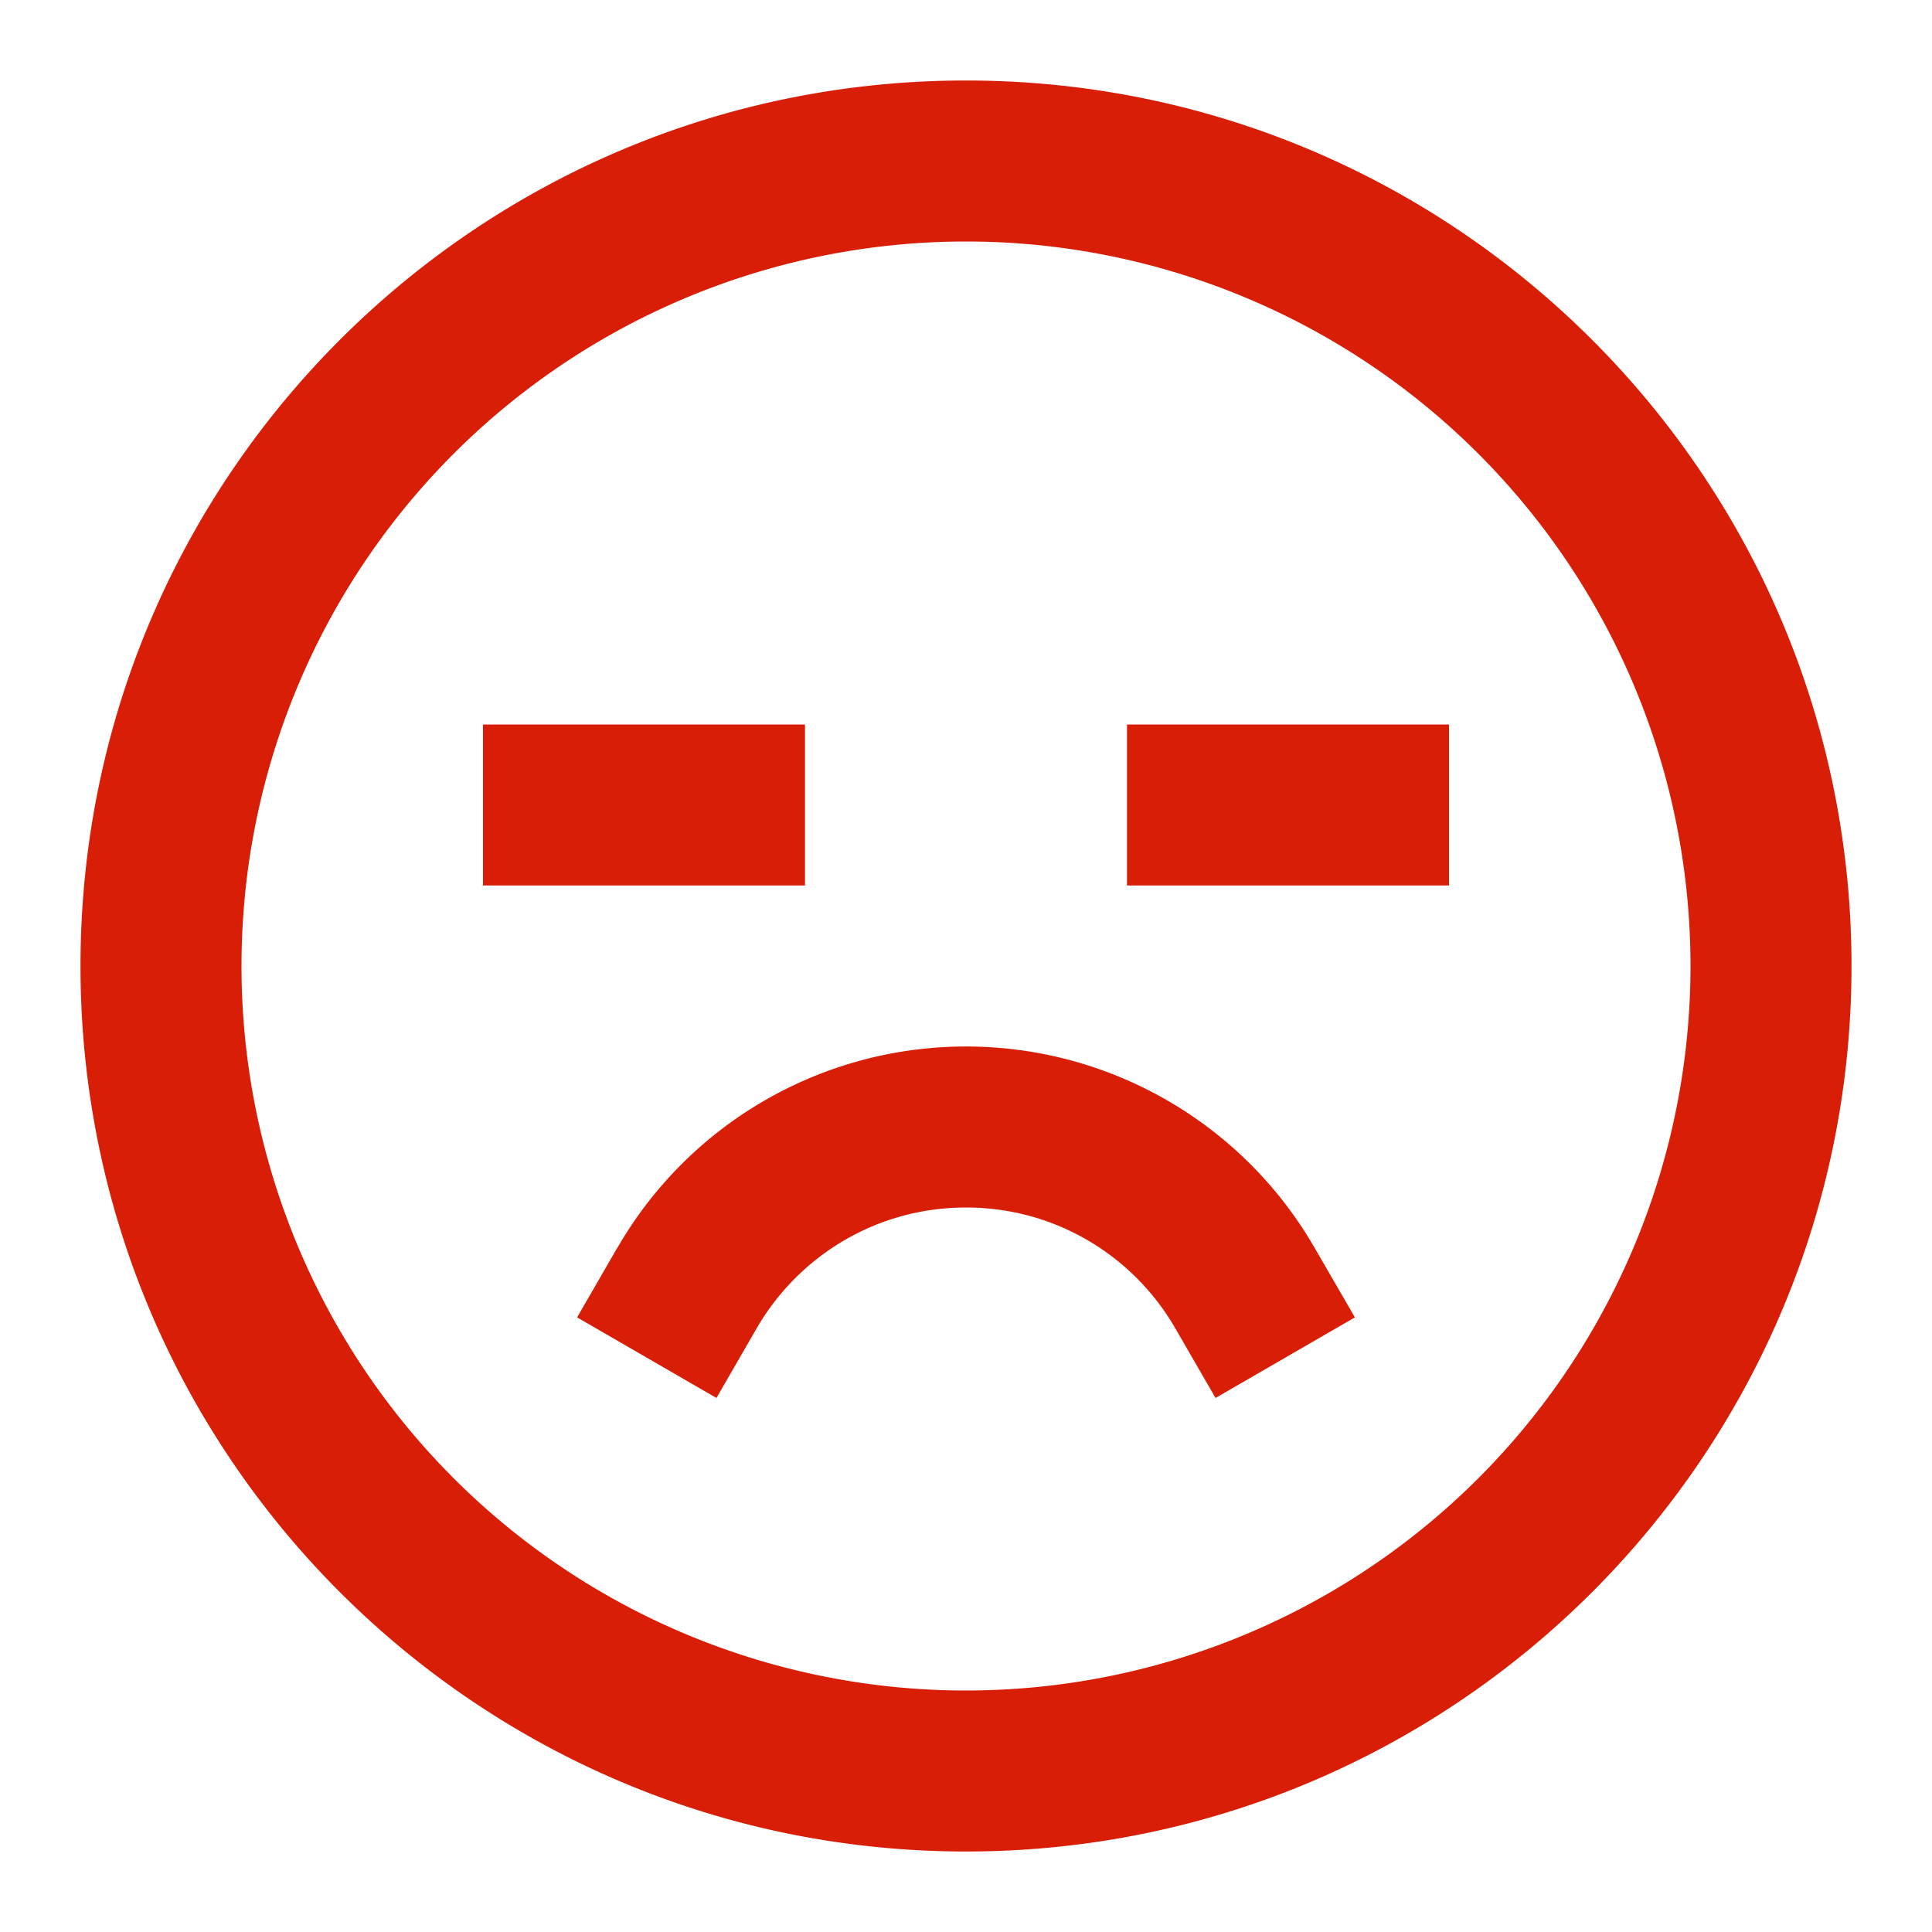 <?xml version="1.0" standalone="no"?><!DOCTYPE svg PUBLIC "-//W3C//DTD SVG 1.1//EN" "http://www.w3.org/Graphics/SVG/1.1/DTD/svg11.dtd"><svg t="1751699891260" class="icon" viewBox="0 0 1024 1024" version="1.1" xmlns="http://www.w3.org/2000/svg" p-id="3231" xmlns:xlink="http://www.w3.org/1999/xlink" width="200" height="200"><path d="M512 128a384 384 0 1 0 0 768 384 384 0 0 0 0-768zM42.667 512C42.667 252.8 252.8 42.667 512 42.667s469.333 210.133 469.333 469.333-210.133 469.333-469.333 469.333S42.667 771.2 42.667 512z m213.333-128h170.667v85.333H256V384z m341.333 0h170.667v85.333h-170.667V384z m-270.08 277.333A213.248 213.248 0 0 1 512 554.667a213.248 213.248 0 0 1 184.747 106.667l21.376 36.907-73.856 42.709-21.333-36.907C600.747 665.6 559.36 640 512 640s-88.704 25.643-110.933 64l-21.333 36.949-73.856-42.709 21.333-36.949z" fill="#d81e06" p-id="3232"></path></svg>